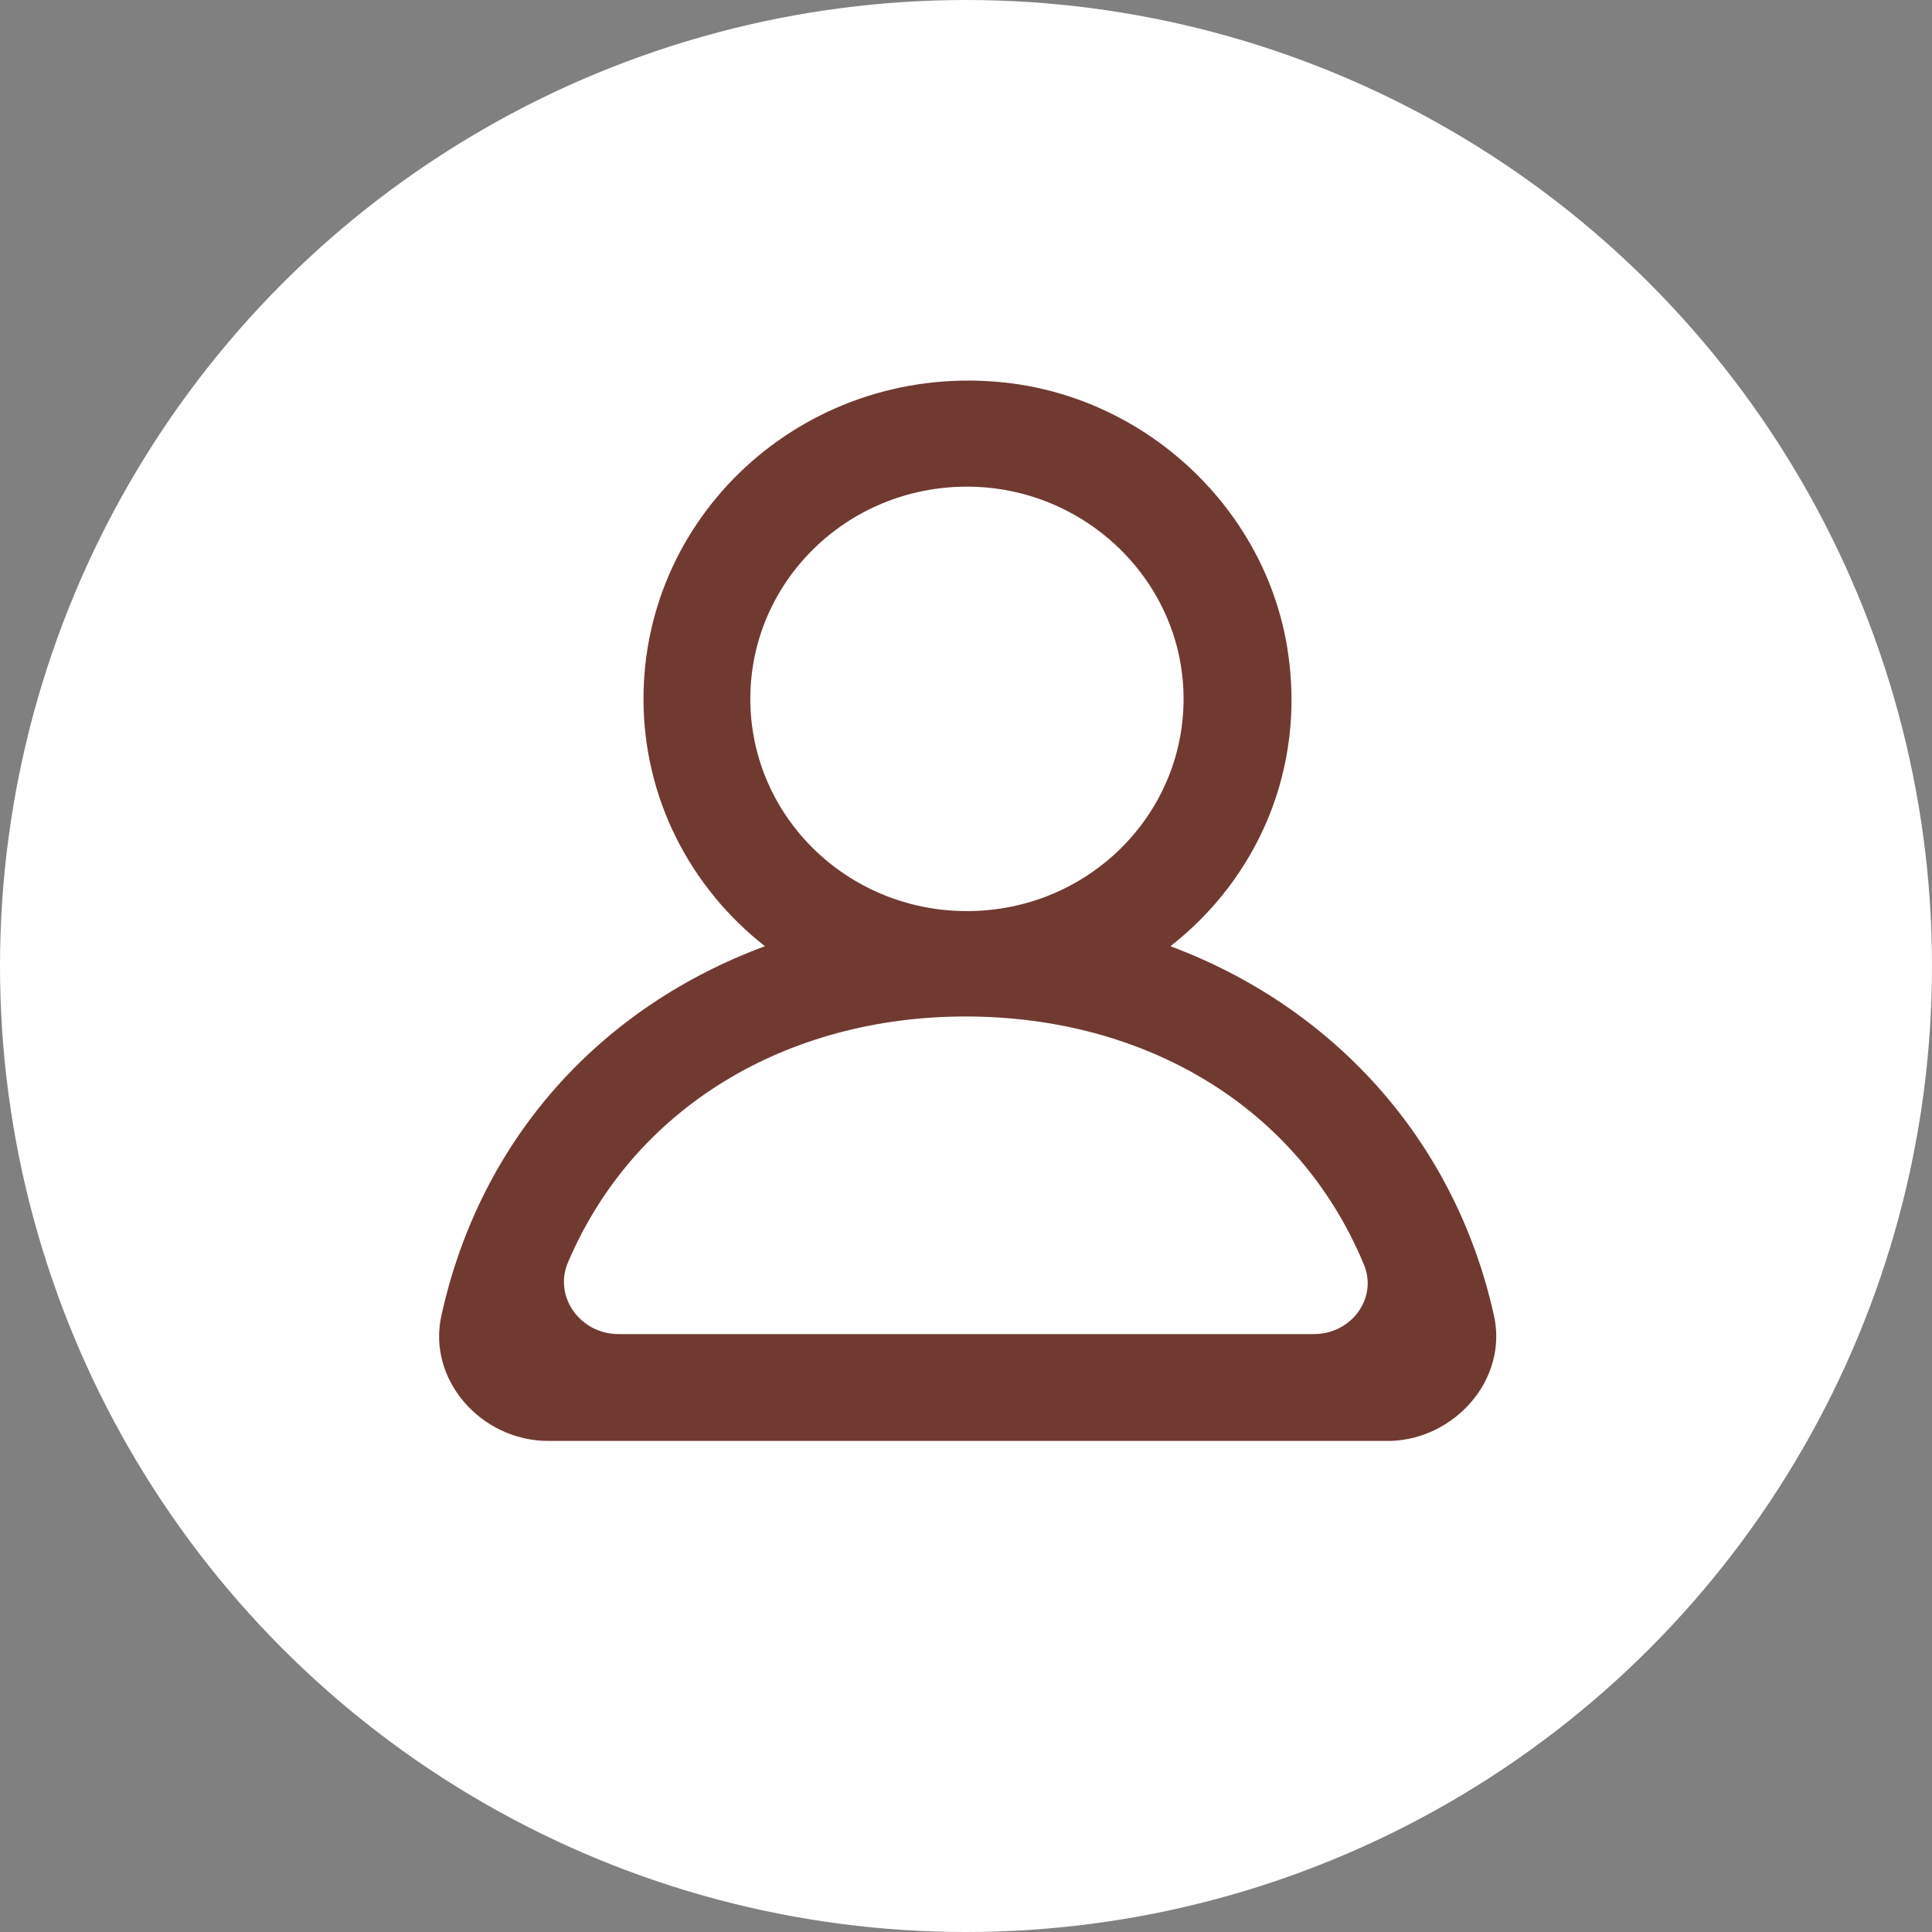 <svg width="98" height="98" viewBox="0 0 98 98" fill="none" xmlns="http://www.w3.org/2000/svg">
<rect x="0" y="0" width="98" height="98" fill="#808080" stroke="none"/>
<circle cx="49" cy="49" r="49" fill="white"/>
<path fill-rule="evenodd" clip-rule="evenodd" d="M66.644 67.671H31.378C29.448 67.671 28.112 65.815 28.78 64.108C32.121 56.164 39.916 51.561 48.974 51.561C58.031 51.561 65.827 56.089 69.168 64.108C69.91 65.815 68.574 67.671 66.644 67.671ZM38.06 35.45C38.06 29.511 42.96 24.685 49.048 24.685C55.062 24.685 60.036 29.511 60.036 35.45C60.036 41.389 55.136 46.215 49.048 46.215C42.96 46.215 38.06 41.389 38.06 35.45ZM75.775 66.706C73.771 57.723 67.534 51.041 59.368 47.997C63.748 44.582 66.272 39.014 65.307 32.926C64.194 25.873 58.254 20.23 51.053 19.414C41.104 18.3 32.641 25.873 32.641 35.45C32.641 40.498 35.016 45.027 38.803 47.997C30.562 51.041 24.4 57.648 22.395 66.706C21.653 69.973 24.4 73.091 27.815 73.091H70.504C73.771 73.017 76.518 69.973 75.775 66.706Z" fill="#703A31"/>
</svg>
